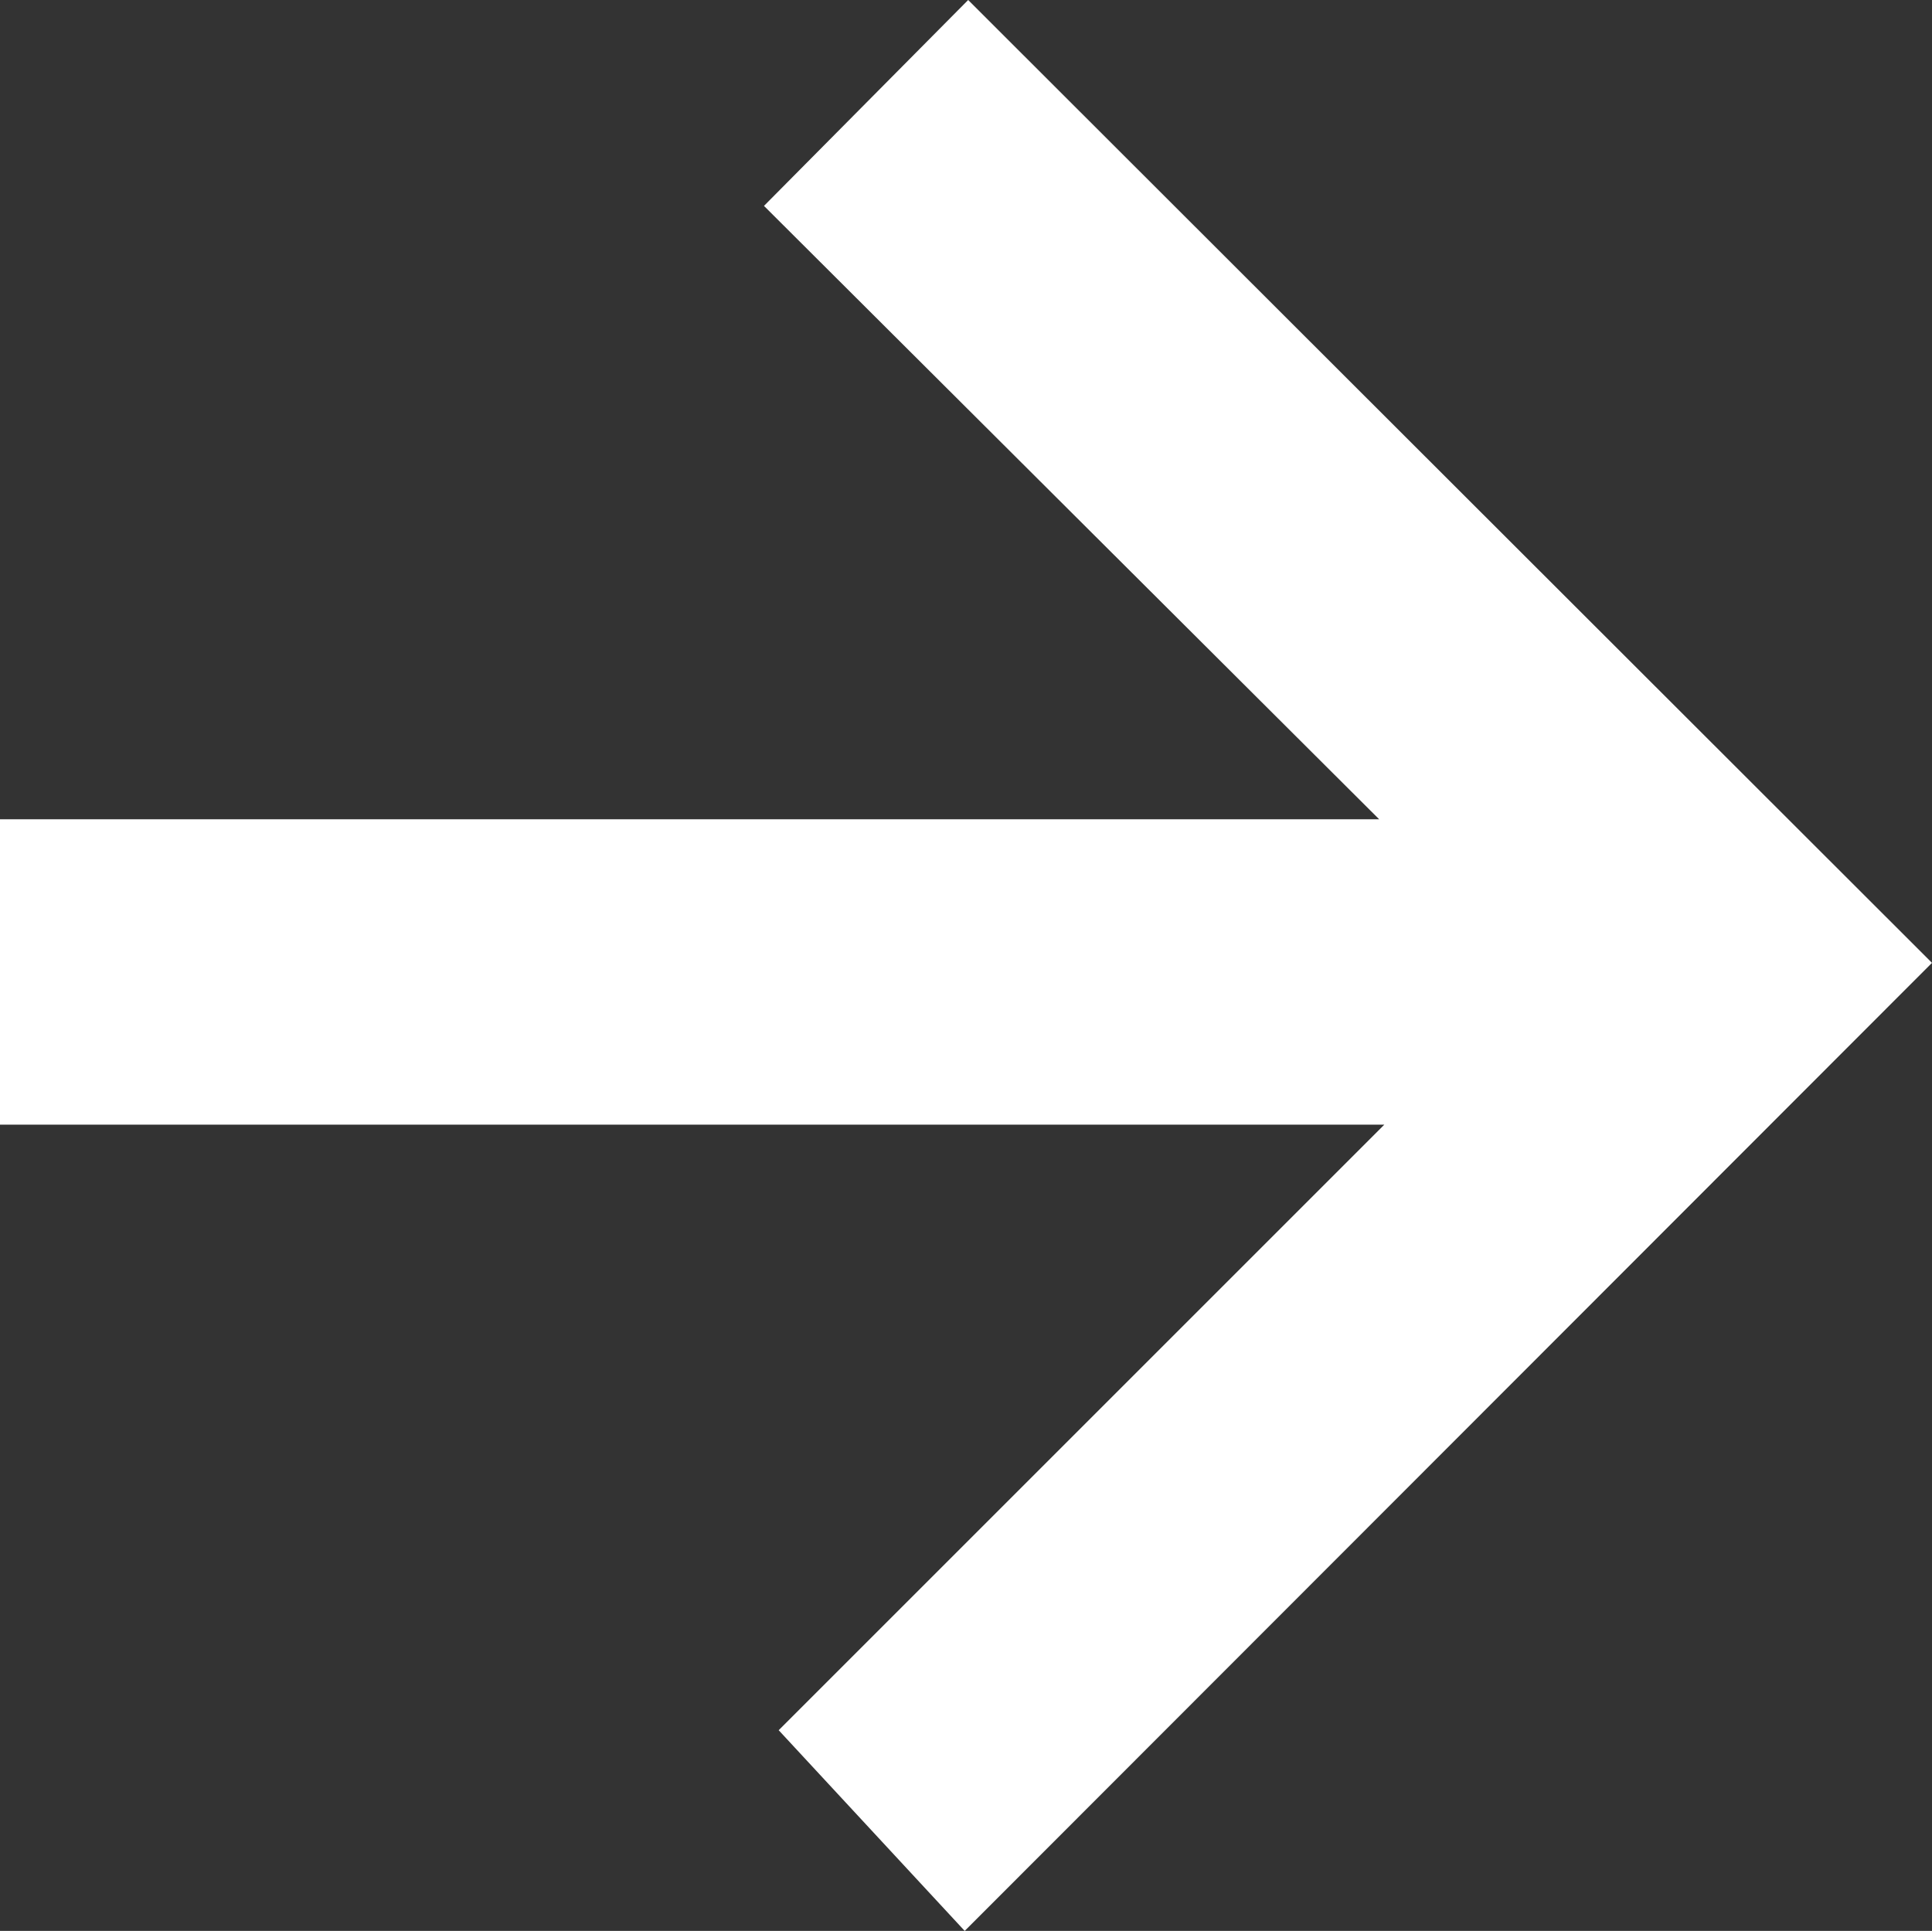 <svg id="Capa_1" data-name="Capa 1" xmlns="http://www.w3.org/2000/svg" viewBox="0 0 22.33 22.32"><rect x="0" y="0" width="22.33" height="22.32" fill="#333333" stroke="none"/><path d="M9,20,16,13H0V9.47H15.94L8.83,2.38,11.19,0,22.33,11.13,11.15,22.32Z" style="fill:#fff"/></svg>